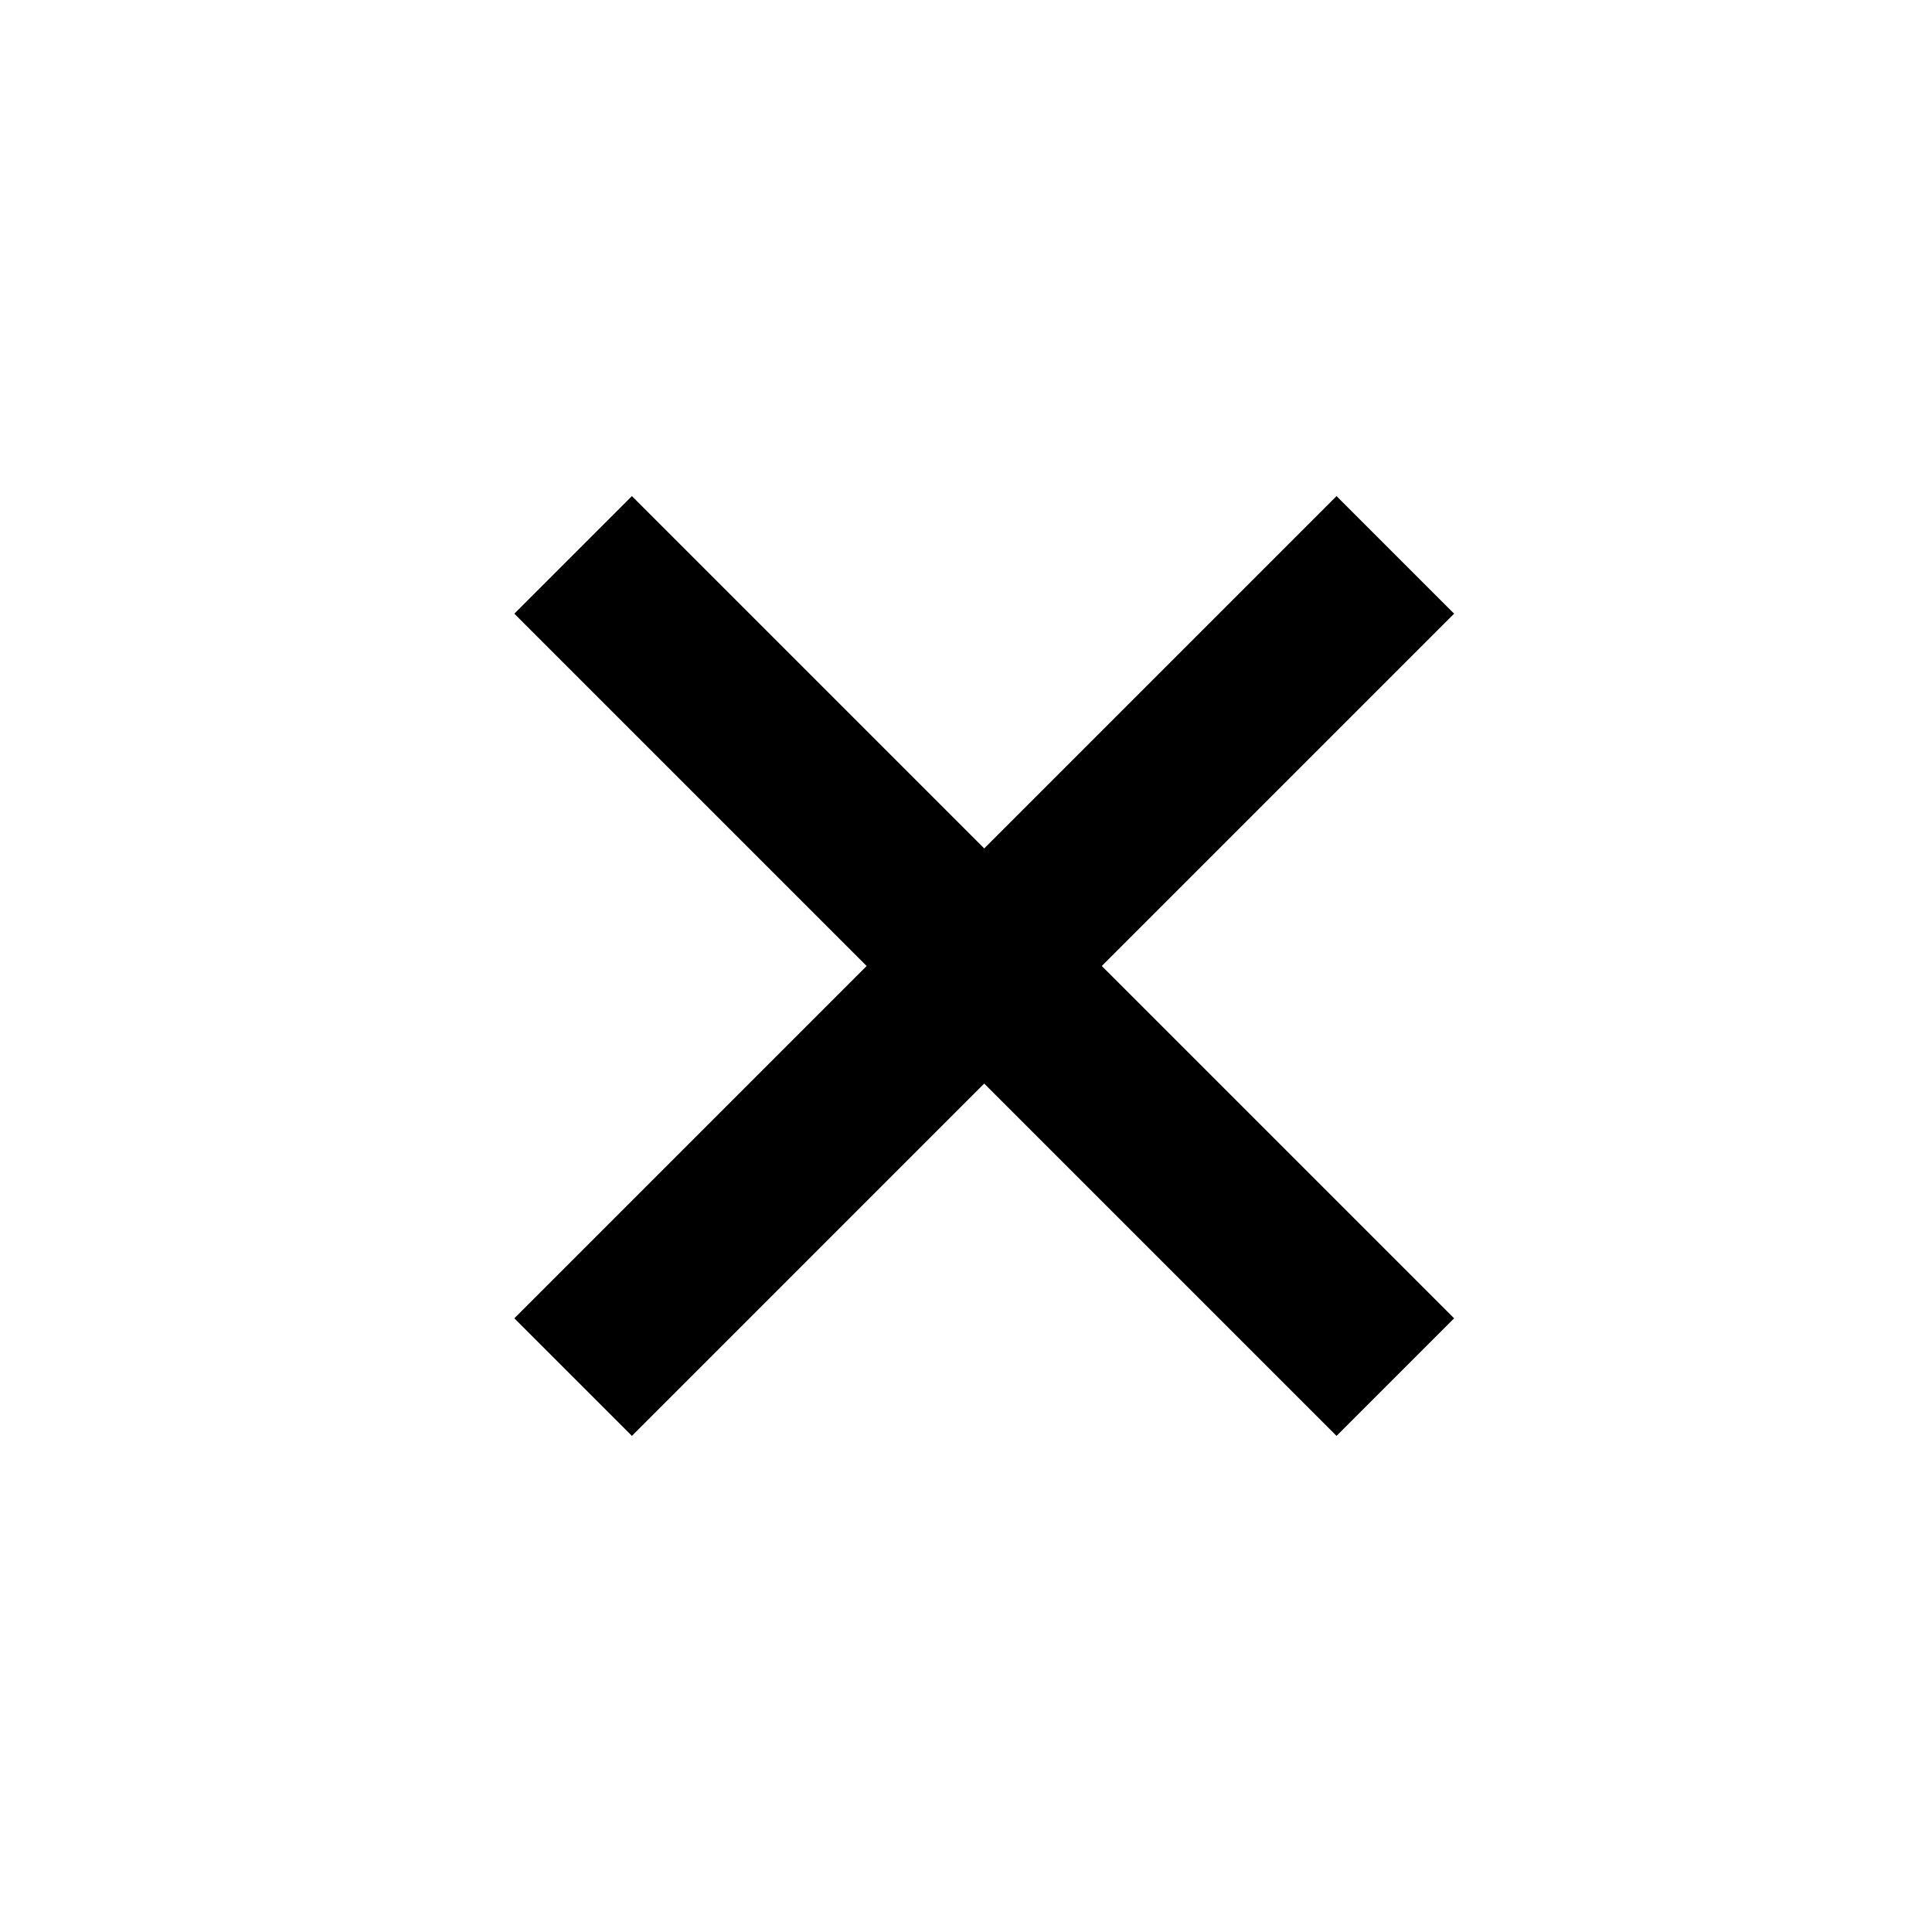 <?xml version="1.0" encoding="utf-8"?>
<!-- Generator: Adobe Illustrator 16.0.0, SVG Export Plug-In . SVG Version: 6.00 Build 0)  -->
<!DOCTYPE svg PUBLIC "-//W3C//DTD SVG 1.1//EN" "http://www.w3.org/Graphics/SVG/1.1/DTD/svg11.dtd">
<svg version="1.1" id="Layer_1" xmlns="http://www.w3.org/2000/svg" xmlns:xlink="http://www.w3.org/1999/xlink" x="0px" y="0px"
	 width="300px" height="300px" viewBox="0 0 300 300" enable-background="new 0 0 300 300" xml:space="preserve">
<polygon points="225.795,95.292 207.537,77.036 152.83,131.744 98.123,77.036 79.866,95.292 134.574,150 79.866,204.708 
	98.123,222.964 152.83,168.257 207.538,222.965 225.794,204.708 171.087,150 "/>
</svg>
